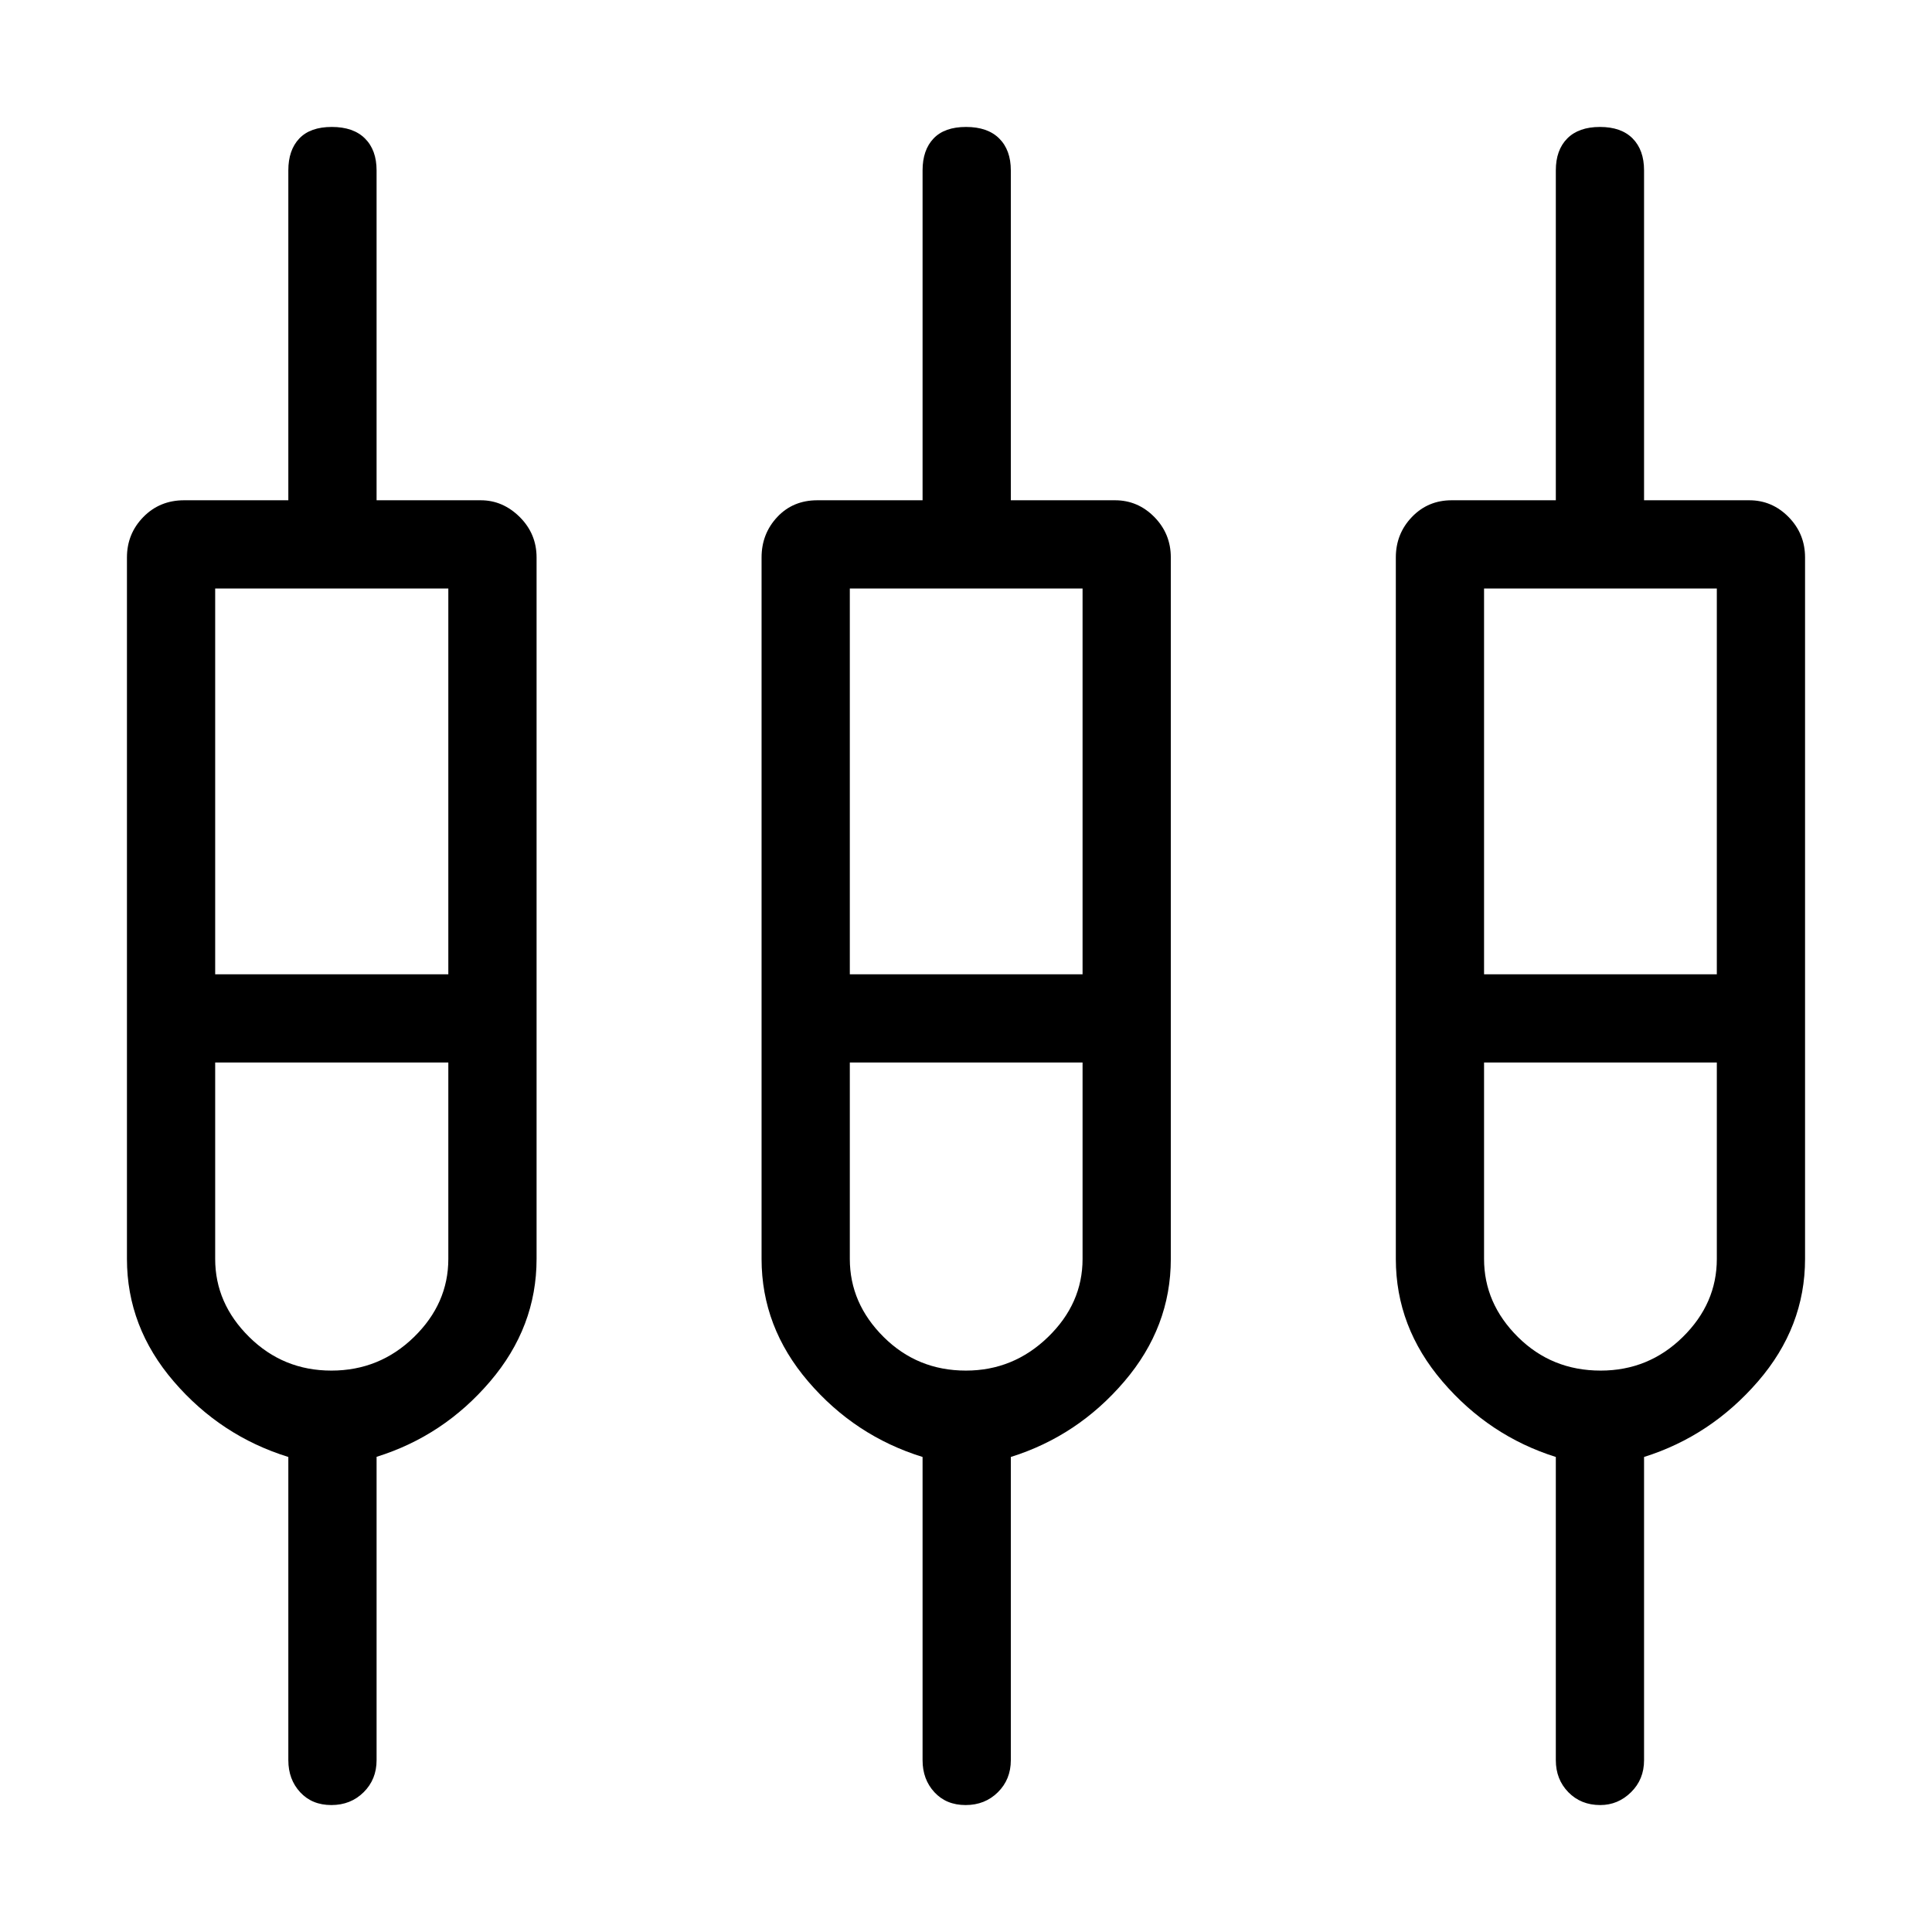 <svg xmlns="http://www.w3.org/2000/svg" height="48" viewBox="0 -960 960 960" width="48"><path d="M143.27-85.35v-150.69q-33.61-10.42-56.9-37.48-23.29-27.06-23.29-60.93V-683q0-11.77 8.14-20.1 8.14-8.32 20.28-8.32h51.77v-163.93q0-10.1 5.46-15.84 5.45-5.73 16.15-5.73t16.47 5.73q5.77 5.74 5.77 15.84v163.93h51.76q10.98 0 19.36 8.32 8.38 8.33 8.38 20.1v348.55q0 33.87-23.13 60.93-23.12 27.06-56.37 37.4v150.77q0 9.53-6.43 15.9-6.43 6.37-16.04 6.37t-15.5-6.37q-5.88-6.37-5.88-15.9Zm315.15 0v-150.69q-33.61-10.42-56.8-37.48-23.2-27.06-23.2-60.93V-683q0-11.77 7.8-20.1 7.79-8.32 19.93-8.32h52.27v-163.93q0-10.1 5.46-15.84 5.46-5.73 16.15-5.73 10.7 0 16.47 5.73 5.77 5.74 5.77 15.84v163.93h51.77q11.35 0 19.54 8.32 8.19 8.33 8.19 20.1v348.55q0 33.87-23.14 60.93-23.13 27.06-56.36 37.48v150.69q0 9.53-6.43 15.9-6.42 6.37-16.04 6.37-9.61 0-15.49-6.37-5.89-6.37-5.89-15.9Zm314.66 0v-150.69q-33.12-10.42-56.31-37.48-23.19-27.06-23.19-60.93V-683q0-11.77 7.98-20.1 7.98-8.32 19.75-8.32h51.77v-163.93q0-10.1 5.68-15.84 5.69-5.73 16.25-5.73 10.57 0 16.24 5.73 5.67 5.74 5.67 15.84v163.93h52.27q11.35 0 19.54 8.32 8.19 8.33 8.19 20.1v348.55q0 33.87-23.44 60.93-23.44 27.06-56.56 37.48v150.69q0 9.53-6.48 15.9-6.47 6.37-15.29 6.37-9.61 0-15.84-6.37t-6.23-15.9ZM106.92-667.58v191.69h115.85v-191.69H106.92Zm315.35 0v191.69h115.65v-191.69H422.27Zm315.15 0v191.69h115.66v-191.69H737.42ZM164.65-278.96q23.94 0 41.03-16.65t17.09-38.83v-97.6H106.92v97.6q0 22.07 16.9 38.78 16.9 16.7 40.83 16.7Zm315.3 0q23.59 0 40.78-16.65t17.19-38.83v-97.6H422.27v97.6q0 22.07 16.8 38.78 16.8 16.7 40.88 16.7Zm315.4 0q23.83 0 40.78-16.65 16.95-16.65 16.95-38.83v-97.6H737.42v97.6q0 22.07 16.81 38.78 16.82 16.7 41.12 16.7Zm-630.5-174.66Zm315.15 0Zm315.35 0Z"/></svg>